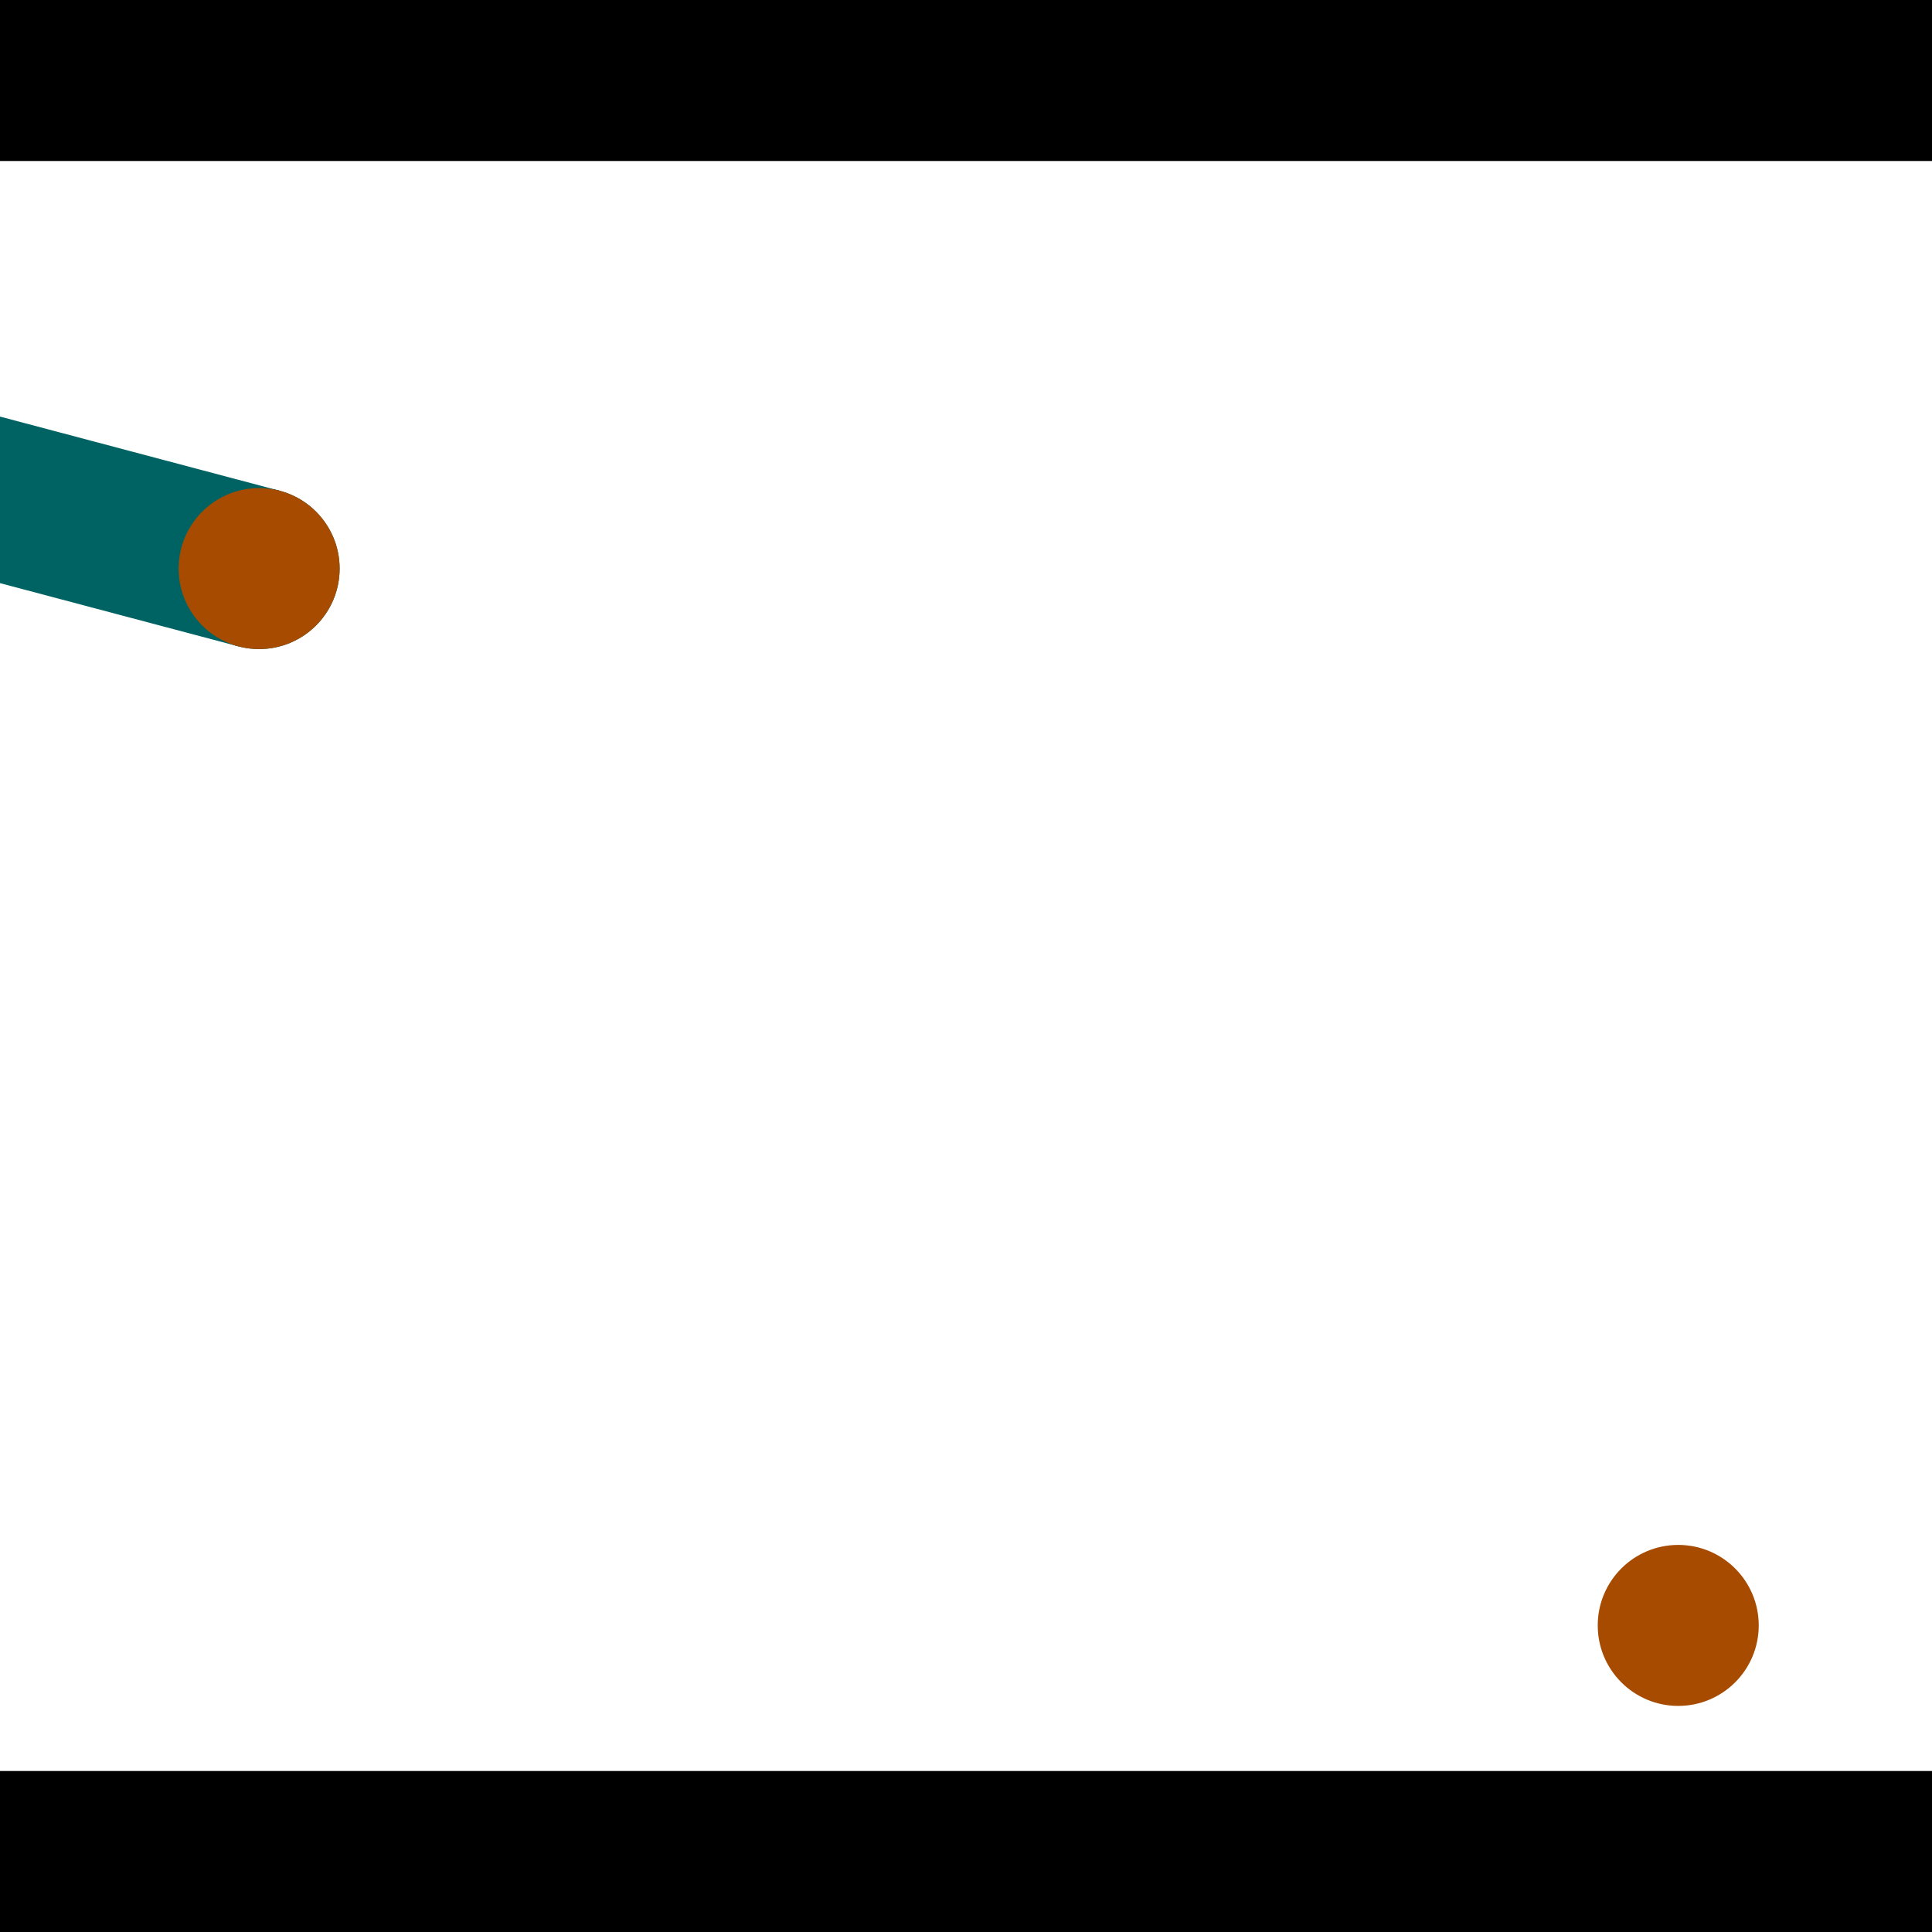 <?xml version="1.0" encoding="utf-8"?> <!-- Generator: Adobe Illustrator 13.0.0, SVG Export Plug-In . SVG Version: 6.00 Build 14948)  --> <svg version="1.2" baseProfile="tiny" id="Layer_1" xmlns="http://www.w3.org/2000/svg" xmlns:xlink="http://www.w3.org/1999/xlink" x="0px" y="0px" width="512px" height="512px" viewBox="0 0 512 512" xml:space="preserve">
<rect x="0" y="0" width="512" height="512" fill="#333333" stroke="none"/>
<polygon points="0,0 512,0 512,512 0,512" style="fill:#ffffff; stroke:#000000;stroke-width:0"/>
<polygon points="-142.332,116.794 -131.395,75.553 74.138,130.059 63.202,171.3" style="fill:#006363; stroke:#000000;stroke-width:0"/>
<circle fill="#006363" stroke="#006363" stroke-width="0" cx="-136.864" cy="96.174" r="21.333"/>
<circle fill="#006363" stroke="#006363" stroke-width="0" cx="68.67" cy="150.679" r="21.333"/>
<polygon points="559.964,314.717 518.901,303.129 576.849,97.797 617.912,109.385" style="fill:#006363; stroke:#000000;stroke-width:0"/>
<circle fill="#006363" stroke="#006363" stroke-width="0" cx="539.433" cy="308.923" r="21.333"/>
<circle fill="#006363" stroke="#006363" stroke-width="0" cx="597.38" cy="103.591" r="21.333"/>
<polygon points="1256,469.333 256,1469.33 -744,469.333" style="fill:#000000; stroke:#000000;stroke-width:0"/>
<polygon points="-744,42.667 256,-957.333 1256,42.667" style="fill:#000000; stroke:#000000;stroke-width:0"/>
<circle fill="#a64b00" stroke="#a64b00" stroke-width="0" cx="-136.864" cy="96.174" r="21.333"/>
<circle fill="#a64b00" stroke="#a64b00" stroke-width="0" cx="68.67" cy="150.679" r="21.333"/>
<circle fill="#a64b00" stroke="#a64b00" stroke-width="0" cx="539.433" cy="308.923" r="21.333"/>
<circle fill="#a64b00" stroke="#a64b00" stroke-width="0" cx="597.38" cy="103.591" r="21.333"/>
<circle fill="#a64b00" stroke="#a64b00" stroke-width="0" cx="444.749" cy="430.752" r="21.333"/>
</svg>
